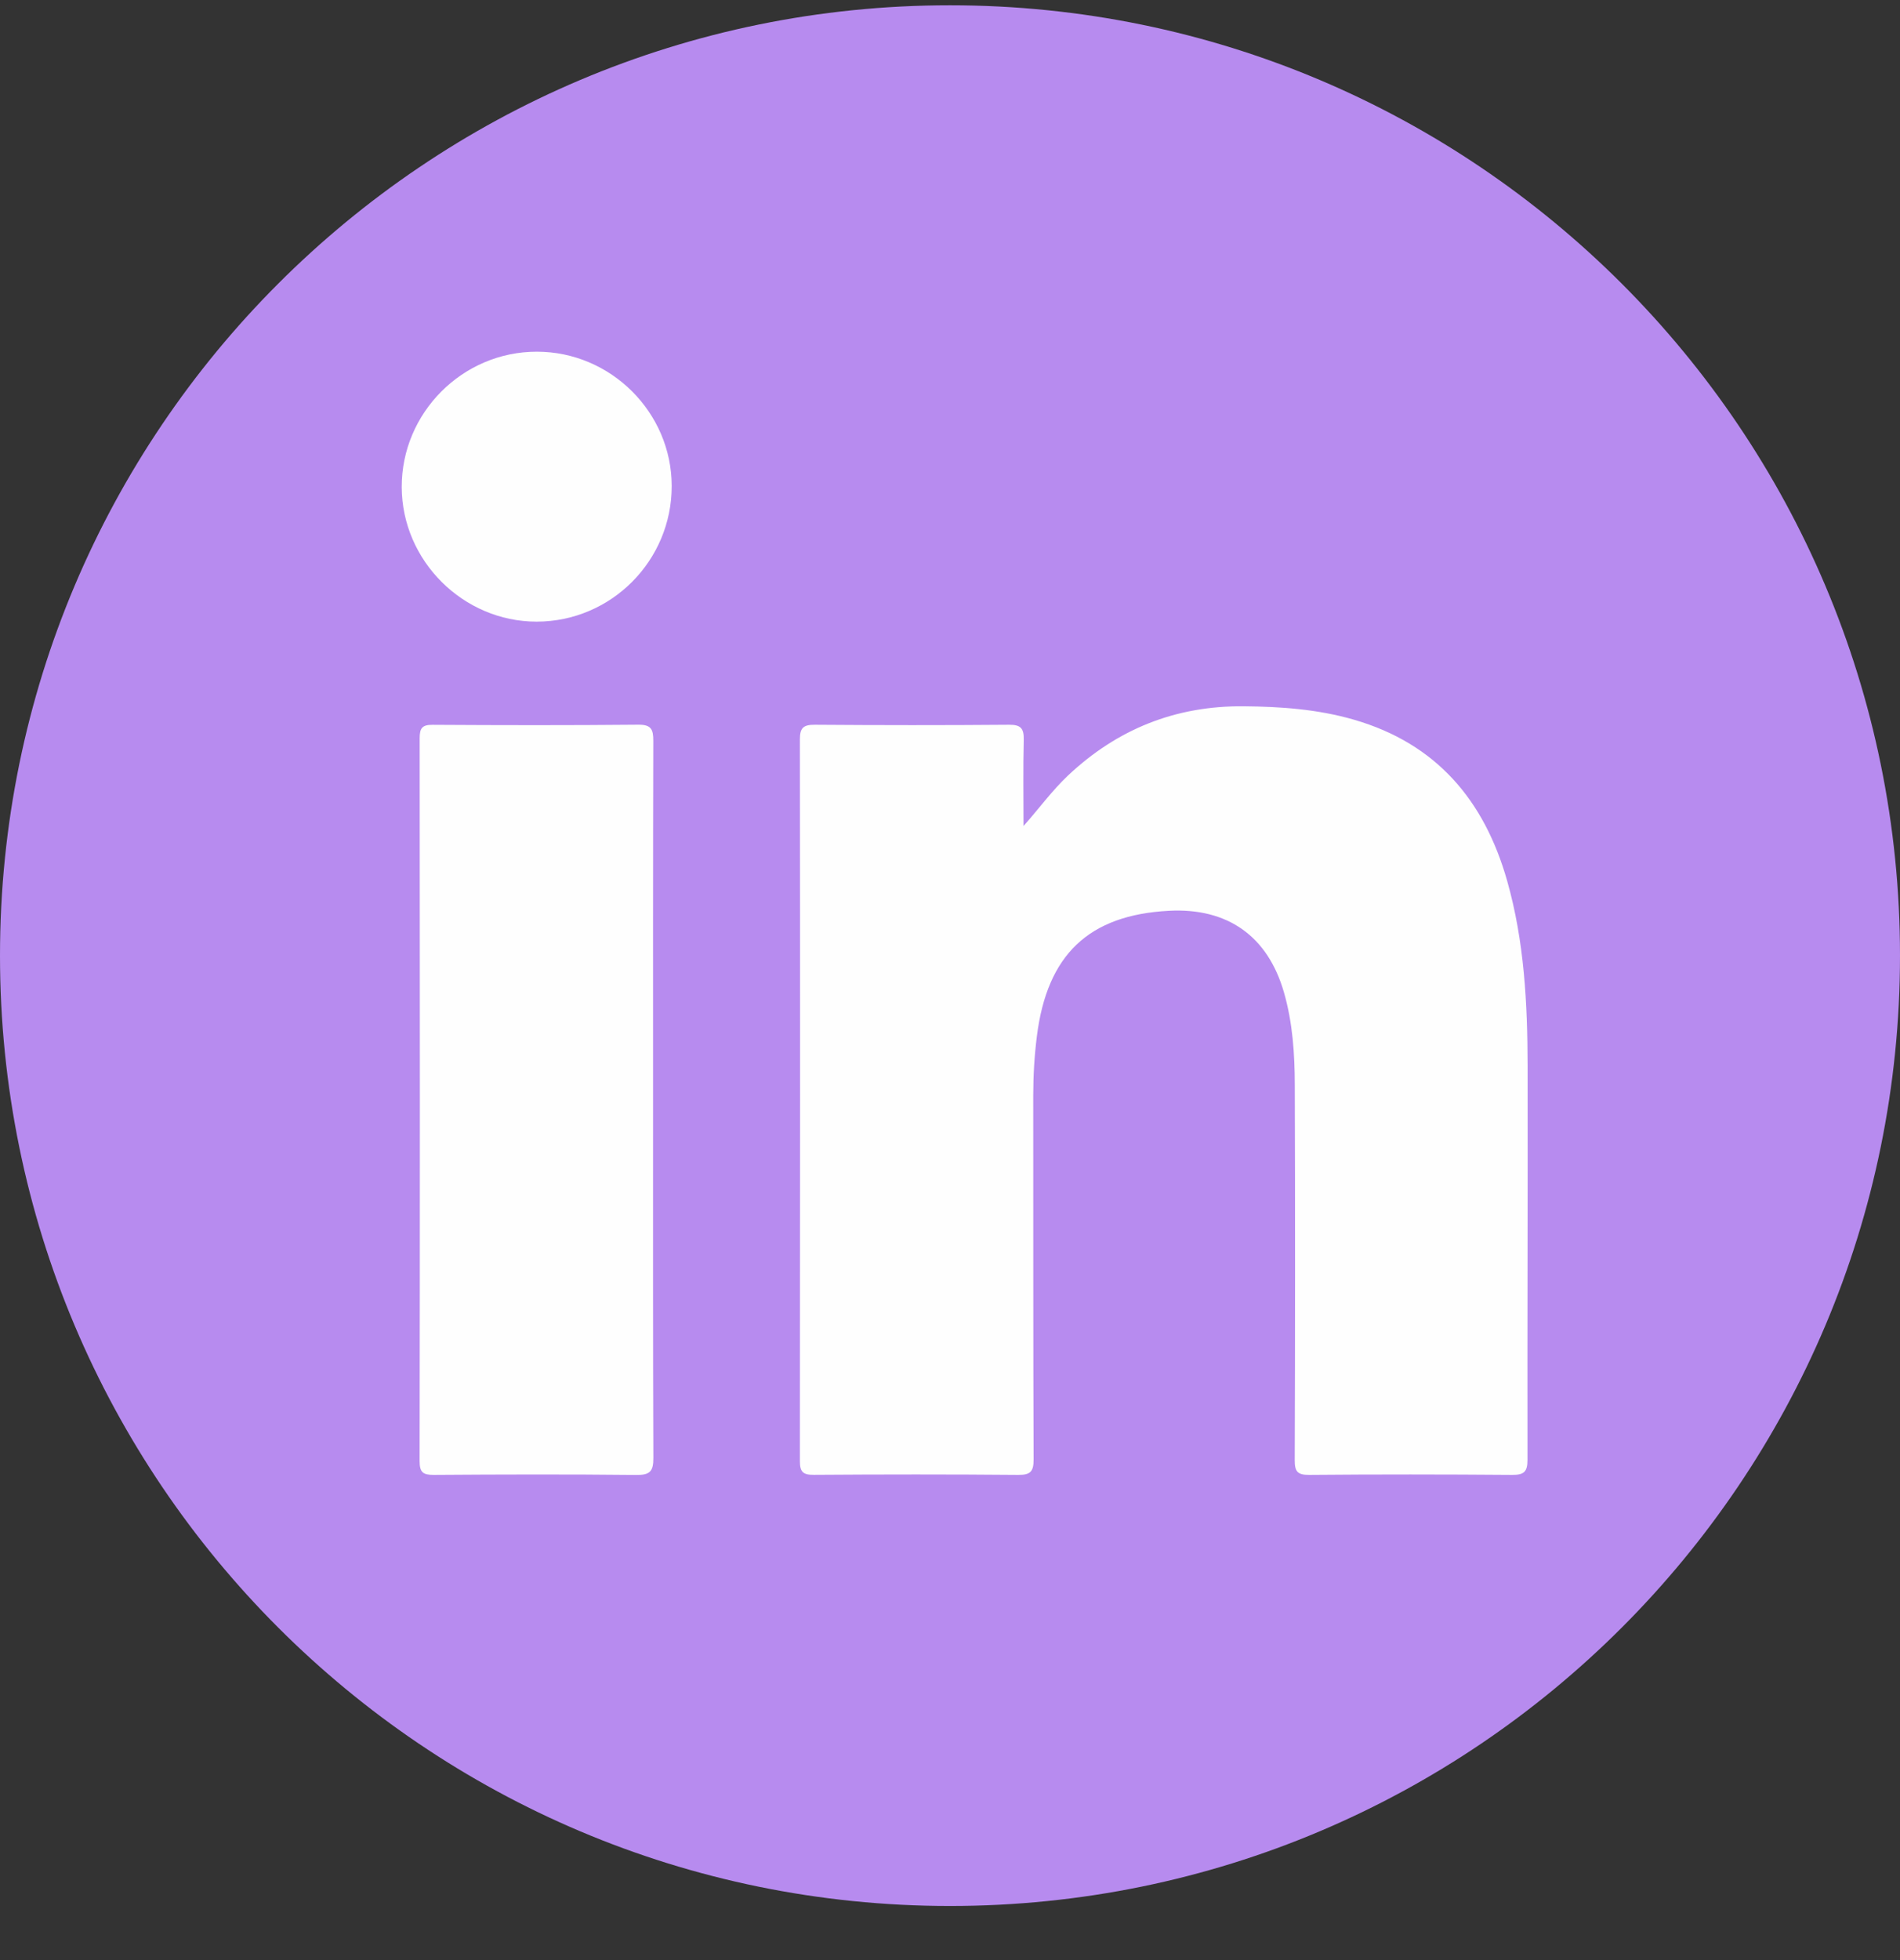 <svg width="32" height="33" viewBox="0 0 32 33" fill="none" xmlns="http://www.w3.org/2000/svg">
<rect x="0" y="0" width="32" height="33" fill="#333333" stroke="none"/>
<g clip-path="url(#clip0_3452_13)">
<path d="M16 32.089C24.837 32.089 32 24.925 32 16.089C32 7.252 24.837 0.089 16 0.089C7.163 0.089 0 7.252 0 16.089C0 24.925 7.163 32.089 16 32.089Z" fill="#B78BEF"/>
<path d="M17.238 13.907C17.501 13.611 17.717 13.312 17.987 13.057C18.817 12.275 19.799 11.881 20.944 11.891C21.574 11.896 22.197 11.941 22.804 12.117C24.192 12.519 25 13.475 25.384 14.831C25.673 15.849 25.726 16.893 25.728 17.941C25.732 20.151 25.722 22.361 25.726 24.572C25.727 24.779 25.669 24.833 25.465 24.831C24.327 24.822 23.188 24.821 22.049 24.831C21.849 24.833 21.805 24.771 21.806 24.582C21.813 22.479 21.814 20.375 21.807 18.273C21.806 17.745 21.772 17.219 21.624 16.706C21.352 15.762 20.676 15.281 19.687 15.334C18.337 15.405 17.635 16.073 17.463 17.447C17.422 17.774 17.402 18.102 17.402 18.433C17.404 20.478 17.4 22.524 17.408 24.569C17.409 24.773 17.357 24.833 17.149 24.831C16.002 24.821 14.855 24.822 13.708 24.83C13.524 24.832 13.471 24.782 13.472 24.596C13.476 20.546 13.477 16.497 13.472 12.448C13.471 12.247 13.537 12.201 13.726 12.202C14.816 12.21 15.905 12.211 16.994 12.202C17.194 12.2 17.246 12.265 17.242 12.454C17.23 12.938 17.238 13.422 17.238 13.907L17.238 13.907Z" fill="#FEFEFE"/>
<path d="M10.999 18.535C10.999 20.538 10.996 22.541 11.004 24.545C11.005 24.767 10.95 24.835 10.719 24.832C9.581 24.82 8.443 24.823 7.304 24.831C7.122 24.832 7.067 24.786 7.067 24.598C7.073 20.541 7.072 16.485 7.068 12.429C7.068 12.261 7.109 12.201 7.287 12.203C8.442 12.21 9.596 12.212 10.751 12.201C10.973 12.199 11.003 12.285 11.003 12.475C10.997 14.495 10.999 16.515 10.999 18.535Z" fill="#FEFEFE"/>
<path d="M11.313 8.183C11.314 9.44 10.293 10.465 9.038 10.466C7.8 10.466 6.77 9.44 6.766 8.202C6.762 6.95 7.791 5.919 9.043 5.921C10.287 5.922 11.312 6.943 11.313 8.183L11.313 8.183Z" fill="#FEFEFE"/>
</g>
<defs>
<clipPath id="clip0_3452_13">
<rect width="32" height="32" fill="white" transform="translate(0 0.089)"/>
</clipPath>
</defs>
</svg>
